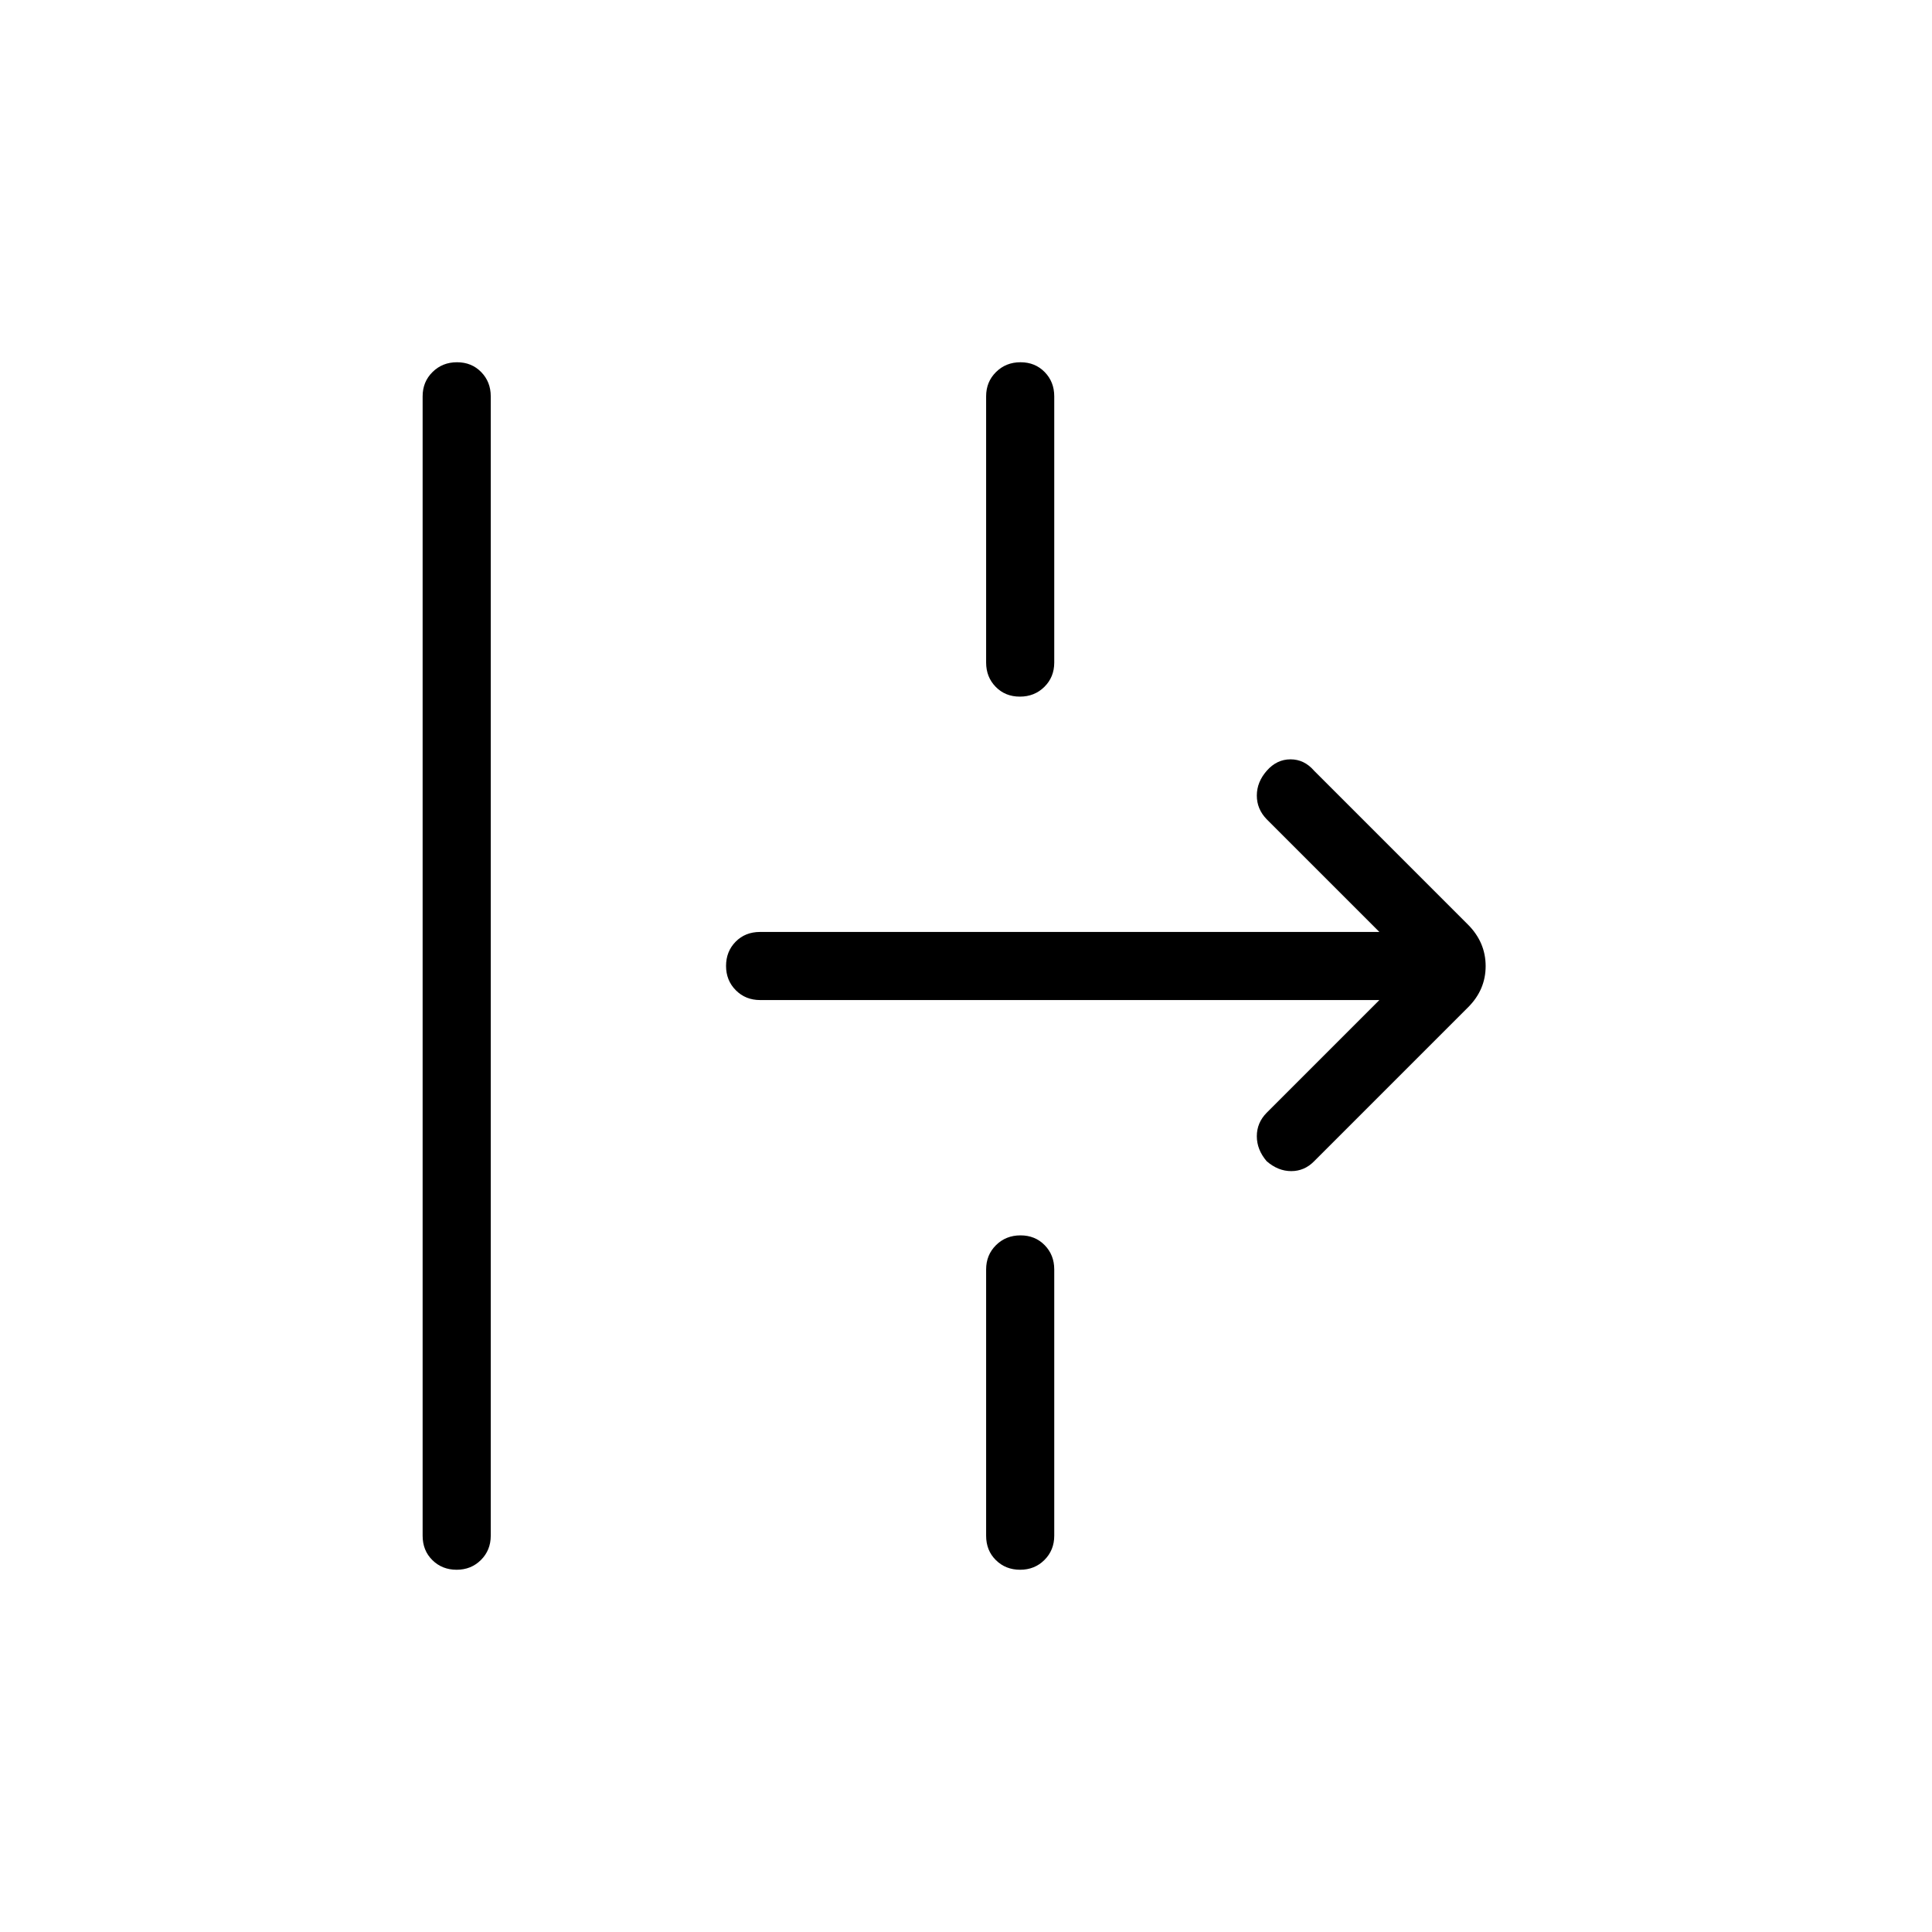<svg xmlns="http://www.w3.org/2000/svg" height="40" viewBox="0 -960 960 960" width="40"><path d="M226.9-180q-7.21 0-12.05-4.78-4.85-4.77-4.85-12.14v-566.16q0-7.19 4.91-12.05 4.91-4.87 12.17-4.87 7.25 0 12.01 4.87 4.76 4.86 4.76 12.05v566.16q0 7.21-4.88 12.07Q234.1-180 226.9-180Zm279.87-433.85q-7.26 0-12.01-4.86-4.76-4.87-4.76-12.06v-132.31q0-7.19 4.91-12.05 4.91-4.87 12.17-4.87 7.25 0 12.01 4.87 4.76 4.86 4.76 12.05v132.31q0 7.22-4.91 12.07-4.91 4.85-12.17 4.85Zm146.18 230.9q-4.78 4.87-11.35 4.87-6.57 0-12.22-4.94-4.87-5.72-4.87-12.4 0-6.69 4.87-11.63l56.03-56.03H377.69q-7.22 0-12.07-4.87-4.85-4.87-4.85-12.08 0-7.2 4.77-12.05 4.78-4.84 12.15-4.84h307.72l-56.03-56.03q-4.87-5.03-4.87-11.75 0-6.71 4.96-12.35t11.79-5.64q6.82 0 11.69 5.64l76.54 76.54q8.72 8.81 8.72 20.56 0 11.74-8.72 20.46l-76.54 76.54ZM506.9-180q-7.21 0-12.05-4.78-4.85-4.77-4.85-12.14v-132.31q0-7.19 4.91-12.06 4.91-4.86 12.17-4.86 7.25 0 12.01 4.86 4.76 4.87 4.76 12.06v132.31q0 7.21-4.88 12.07Q514.1-180 506.9-180Z"/></svg>